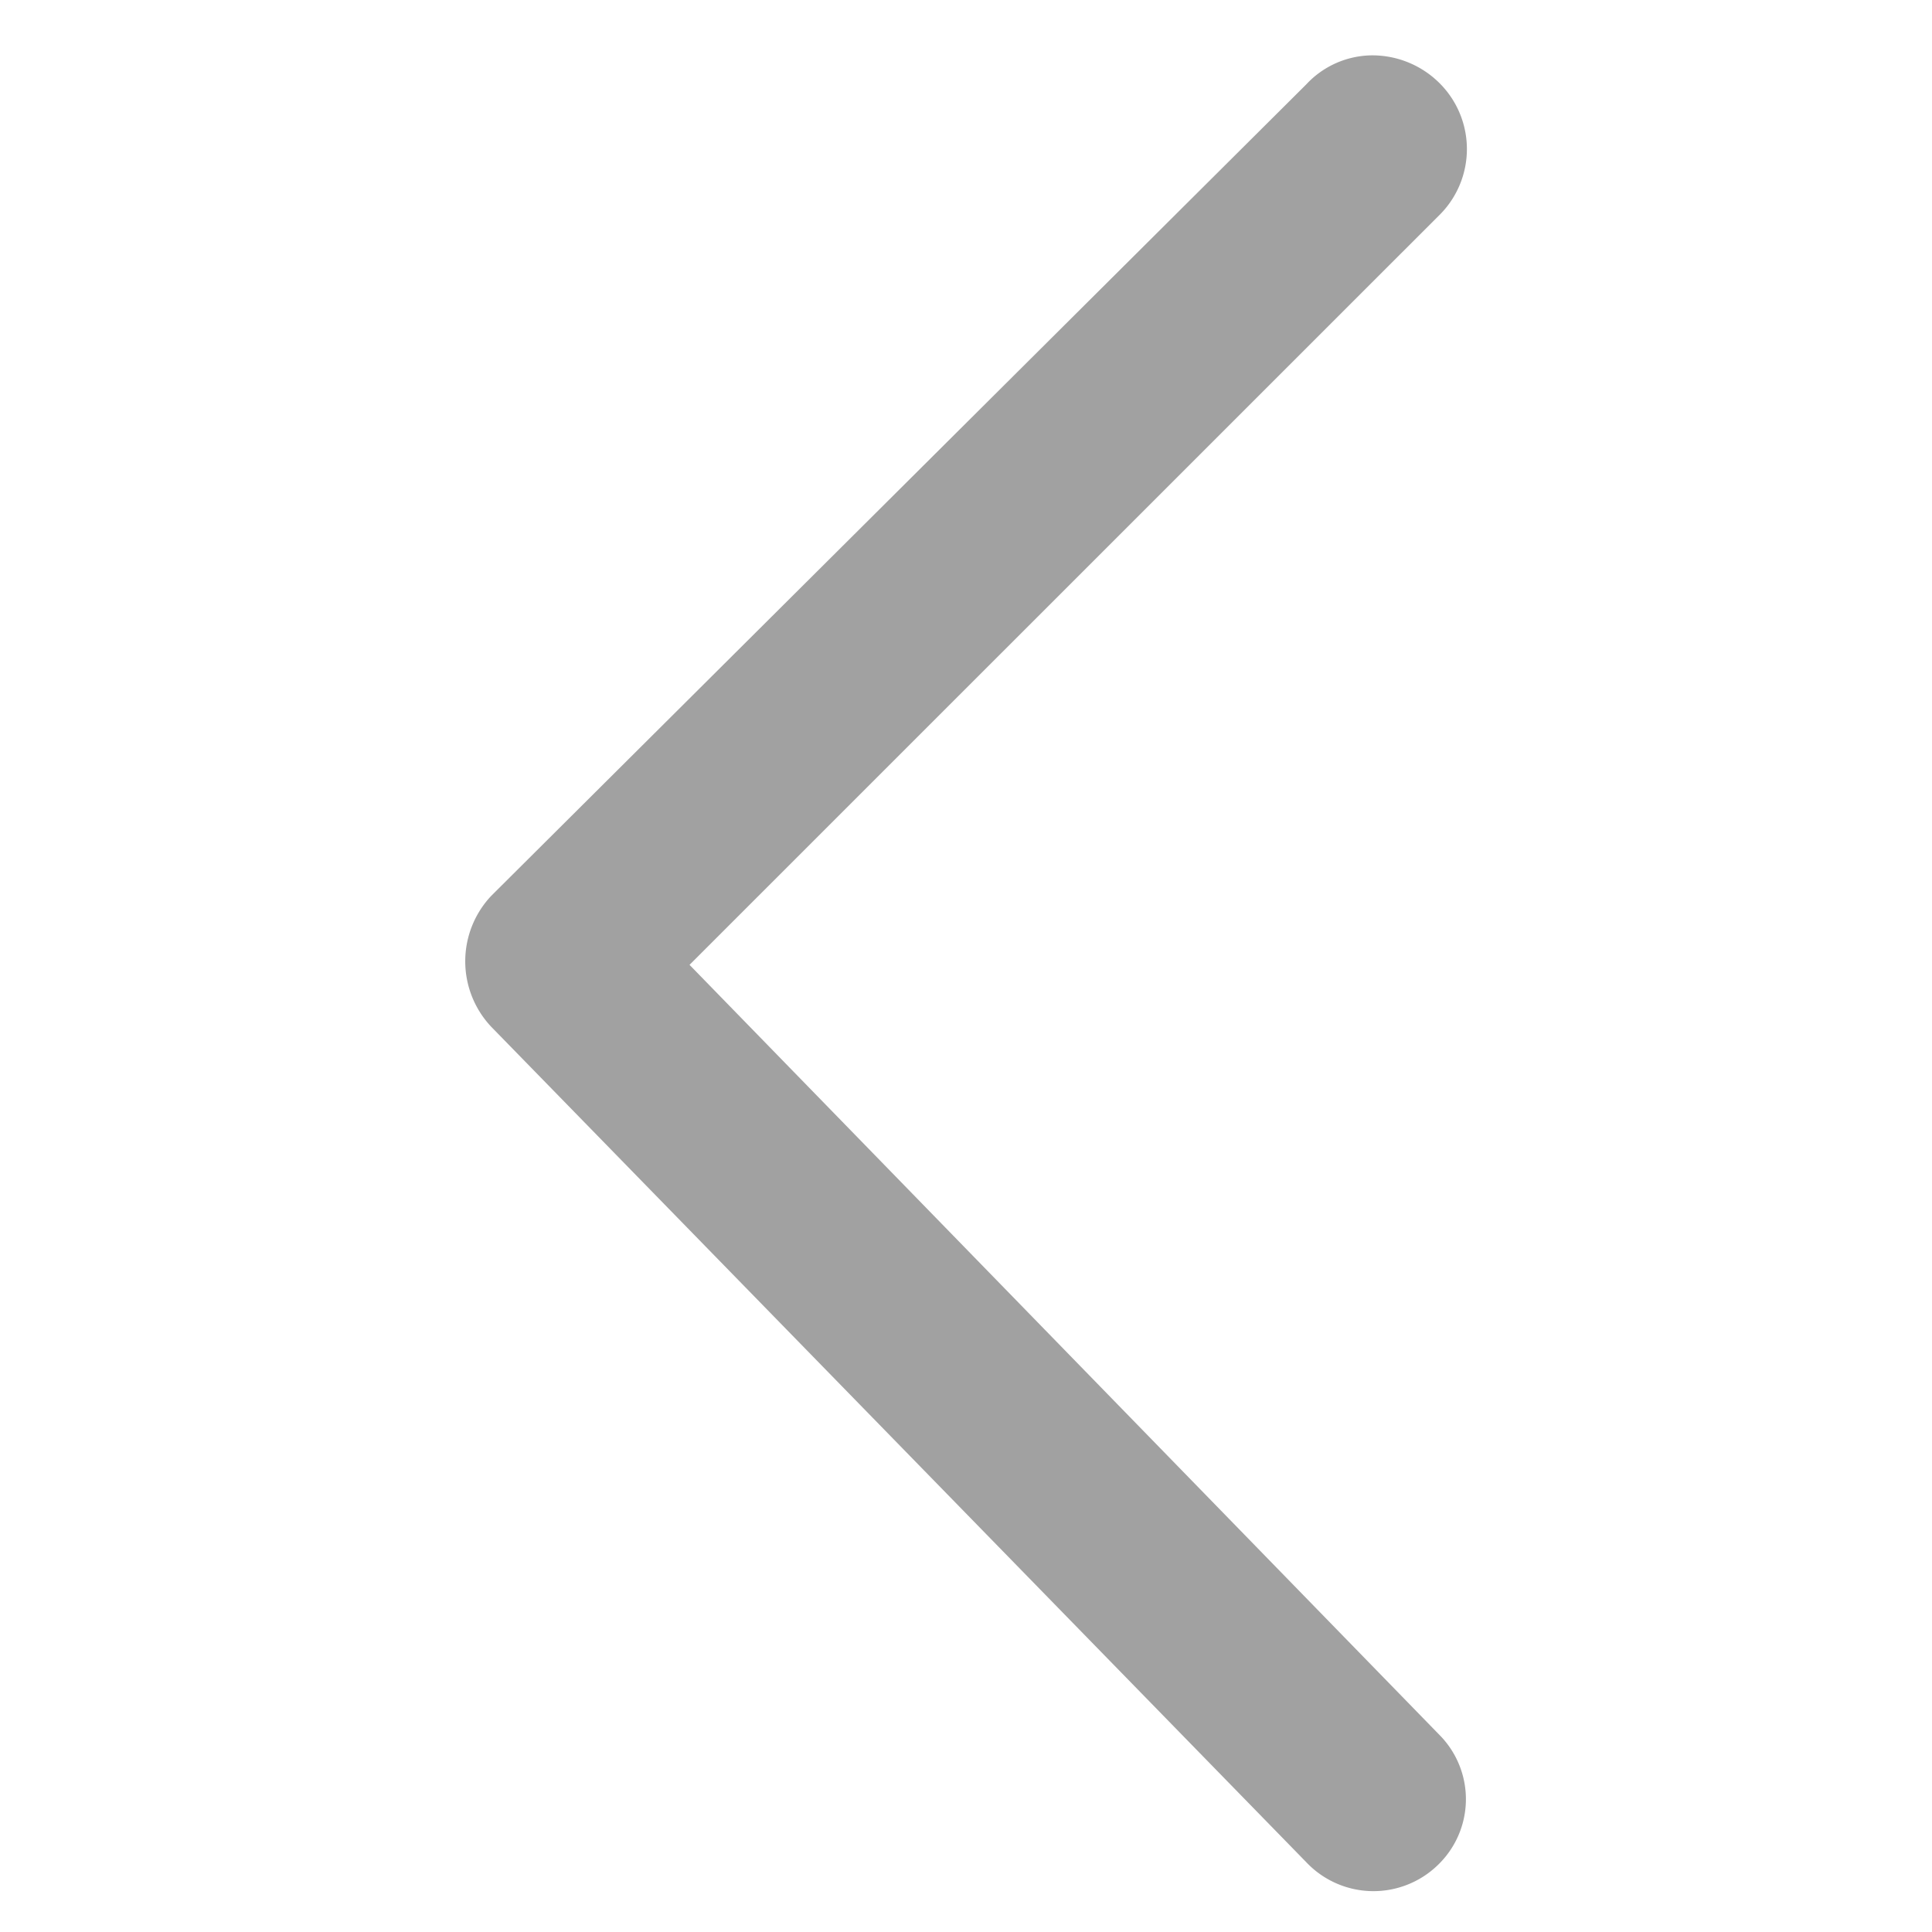 <svg data-name="Layer 1" xmlns="http://www.w3.org/2000/svg" viewBox="0 0 200 200"><path d="M135.22 192.77a9.57 9.57 0 0 0 13.57.35 9.45 9.45 0 0 0 .35-13.39L71.38 99.88l77.76-77.75a9.63 9.63 0 0 0 0-13.4 9.86 9.86 0 0 0-7.13-3 9.39 9.39 0 0 0-6.78 3l-84.37 84a9.88 9.88 0 0 0 0 13.57z" fill="#a1a1a1"/></svg>